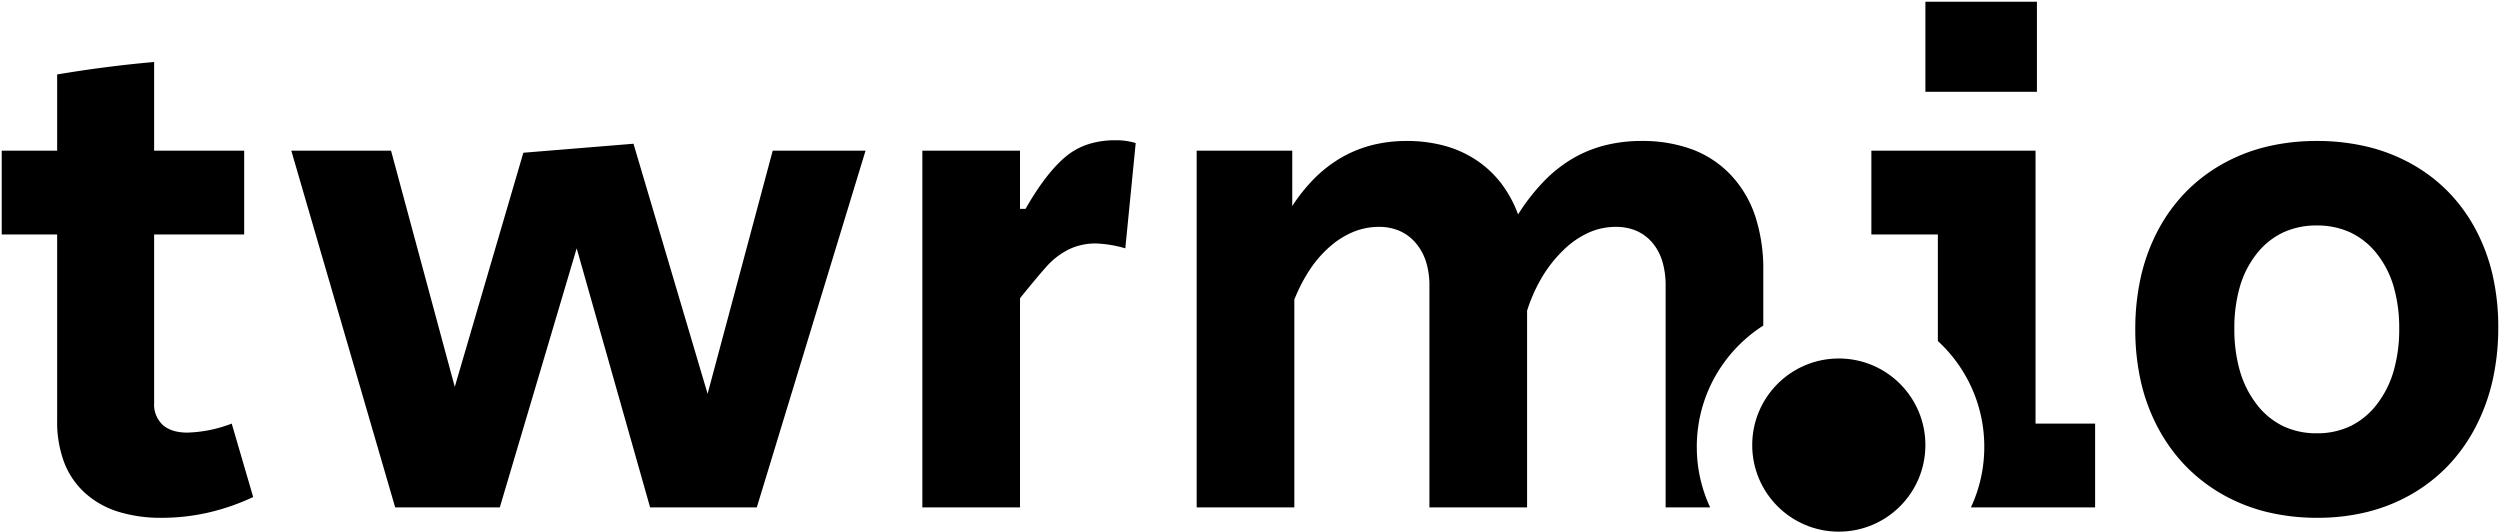<svg class="w-24"
     xmlns="http://www.w3.org/2000/svg"
     viewBox="0 0 721.8 153.5">
    <g transform="translate(-598.1 -452.5)">
        <path class="typo"
              d="M-203.8-68.4a41.222,41.222,0,0,1-12.775-1.825A25.635,25.635,0,0,1-226.1-75.7a23.108,23.108,0,0,1-5.925-8.825A33.308,33.308,0,0,1-234-96.4v-53.8h-16v-24.2h16v-22c9.425-1.593,18.845-2.8,28-3.6v25.6h26v24.2h-26v48.6a8.1,8.1,0,0,0,2.5,6.4c1.659,1.46,4.048,2.2,7.1,2.2a38.472,38.472,0,0,0,12.8-2.6l6.2,21.2a64.281,64.281,0,0,1-13,4.5A60.553,60.553,0,0,1-203.8-68.4Zm394.2-3H162.2v-64a22.867,22.867,0,0,0-1-7,15.328,15.328,0,0,0-3-5.4,13,13,0,0,0-4.65-3.45,14.871,14.871,0,0,0-5.95-1.15,19.422,19.422,0,0,0-7.175,1.375A24.366,24.366,0,0,0,133.7-146.9a32.575,32.575,0,0,0-5.875,6.625A46.919,46.919,0,0,0,123.2-131.4v60H95v-103h27.6v16a48.64,48.64,0,0,1,6.638-8.225,37.609,37.609,0,0,1,7.713-5.875,35.057,35.057,0,0,1,8.788-3.525A40.413,40.413,0,0,1,155.6-177.2a41.477,41.477,0,0,1,10.925,1.375A31.712,31.712,0,0,1,175.7-171.7a29.865,29.865,0,0,1,7.175,6.675A34.427,34.427,0,0,1,187.8-156a59.047,59.047,0,0,1,7.425-9.525A39.7,39.7,0,0,1,203.5-172.1a36.2,36.2,0,0,1,9.325-3.825A42.649,42.649,0,0,1,223.4-177.2a41.361,41.361,0,0,1,14.775,2.475A29.638,29.638,0,0,1,249.3-167.3a32.124,32.124,0,0,1,6.975,11.825A49.062,49.062,0,0,1,258.6-139.8v15.894a41.8,41.8,0,0,0-13.929,14.749,41.278,41.278,0,0,0-3.894,9.616A41.635,41.635,0,0,0,239.4-88.9a41.145,41.145,0,0,0,3.859,17.5H230.4v-64a24.032,24.032,0,0,0-.975-7.125A14.9,14.9,0,0,0,226.5-147.9a12.59,12.59,0,0,0-4.575-3.375A14.976,14.976,0,0,0,216-152.4a19.231,19.231,0,0,0-7.9,1.7,25.593,25.593,0,0,0-7.3,5.1,37.894,37.894,0,0,0-6.1,7.75,46.506,46.506,0,0,0-4.3,9.65v56.8ZM-32-71.4H-62.8L-84-146.2l-22.2,74.8h-30.2l-30-103h28.8l18.4,68.2,19.8-67.6,31.8-2.6,21.4,72.2,18.8-70.2H-.6L-32-71.4Zm76,0H15.8v-103H44v16.8h1.6c3.848-6.767,7.717-11.814,11.5-15a19.628,19.628,0,0,1,6.425-3.6,24.735,24.735,0,0,1,7.875-1.2,19.3,19.3,0,0,1,6,.8l-3,30.4a34.148,34.148,0,0,0-8.4-1.4,17.555,17.555,0,0,0-8.1,1.8,21.648,21.648,0,0,0-6.2,4.8c-1.791,1.991-4.381,5.086-7.7,9.2Z"
              transform="translate(848.6 670.4)"
              fill="currentColor"
              stroke="rgba(0,0,0,0)"
              stroke-miterlimit="10"
              stroke-width="1" />
        <path class="typo"
              d="M-70.8-51a61.264,61.264,0,0,1-14.674-1.7A50.036,50.036,0,0,1-98.3-57.8a47.516,47.516,0,0,1-10.575-8.175A48.9,48.9,0,0,1-116.8-76.9a53.678,53.678,0,0,1-4.95-13.275A67.674,67.674,0,0,1-123.4-105.4a68.674,68.674,0,0,1,1.625-15.225A54.185,54.185,0,0,1-116.9-133.9a48.112,48.112,0,0,1,7.85-10.925A47,47,0,0,1-98.5-153a50.034,50.034,0,0,1,12.825-5.1A61.255,61.255,0,0,1-71-159.8a62.127,62.127,0,0,1,14.675,1.675A50.48,50.48,0,0,1-43.5-153.1a46.6,46.6,0,0,1,10.549,8.075A47.5,47.5,0,0,1-25.1-134.2a53.513,53.513,0,0,1,4.875,13.15A67.191,67.191,0,0,1-18.6-106a69.347,69.347,0,0,1-1.625,15.275A55.813,55.813,0,0,1-25.1-77.3a48.837,48.837,0,0,1-7.85,11.1A47.017,47.017,0,0,1-43.5-57.9a49.753,49.753,0,0,1-12.775,5.175A59.385,59.385,0,0,1-70.8-51Zm-.2-84.4a22.766,22.766,0,0,0-9.725,2.025A21.3,21.3,0,0,0-88.3-127.3a27.742,27.742,0,0,0-4.875,9.475A42.769,42.769,0,0,0-94.8-105.6a43.291,43.291,0,0,0,1.625,12.275A28.787,28.787,0,0,0-88.3-83.7a21.4,21.4,0,0,0,7.575,6.225A22.3,22.3,0,0,0-71-75.4a22.3,22.3,0,0,0,9.725-2.075A21.4,21.4,0,0,0-53.7-83.7a28.792,28.792,0,0,0,4.875-9.625A43.283,43.283,0,0,0-47.2-105.6a42.761,42.761,0,0,0-1.625-12.225A27.747,27.747,0,0,0-53.7-127.3a21.3,21.3,0,0,0-7.575-6.075A22.767,22.767,0,0,0-71-135.4ZM-135-54h-35.86A41.143,41.143,0,0,0-167-71.5a41.186,41.186,0,0,0-3.611-16.956,41.543,41.543,0,0,0-4.22-7.311,41.815,41.815,0,0,0-5.569-6.273V-132.8h-19.2V-157h47.4v78.8H-135V-54Zm-16.8-120H-184v-26h32.2v26Z"
              transform="translate(1338 653)"
              fill="currentColor"
              stroke="rgba(0,0,0,0)"
              stroke-miterlimit="10"
              stroke-width="1" />
        <circle class="dot"
                cx="25"
                cy="25"
                r="25"
                transform="translate(1104 556)"
                fill="currentColor" />
    </g>
</svg>